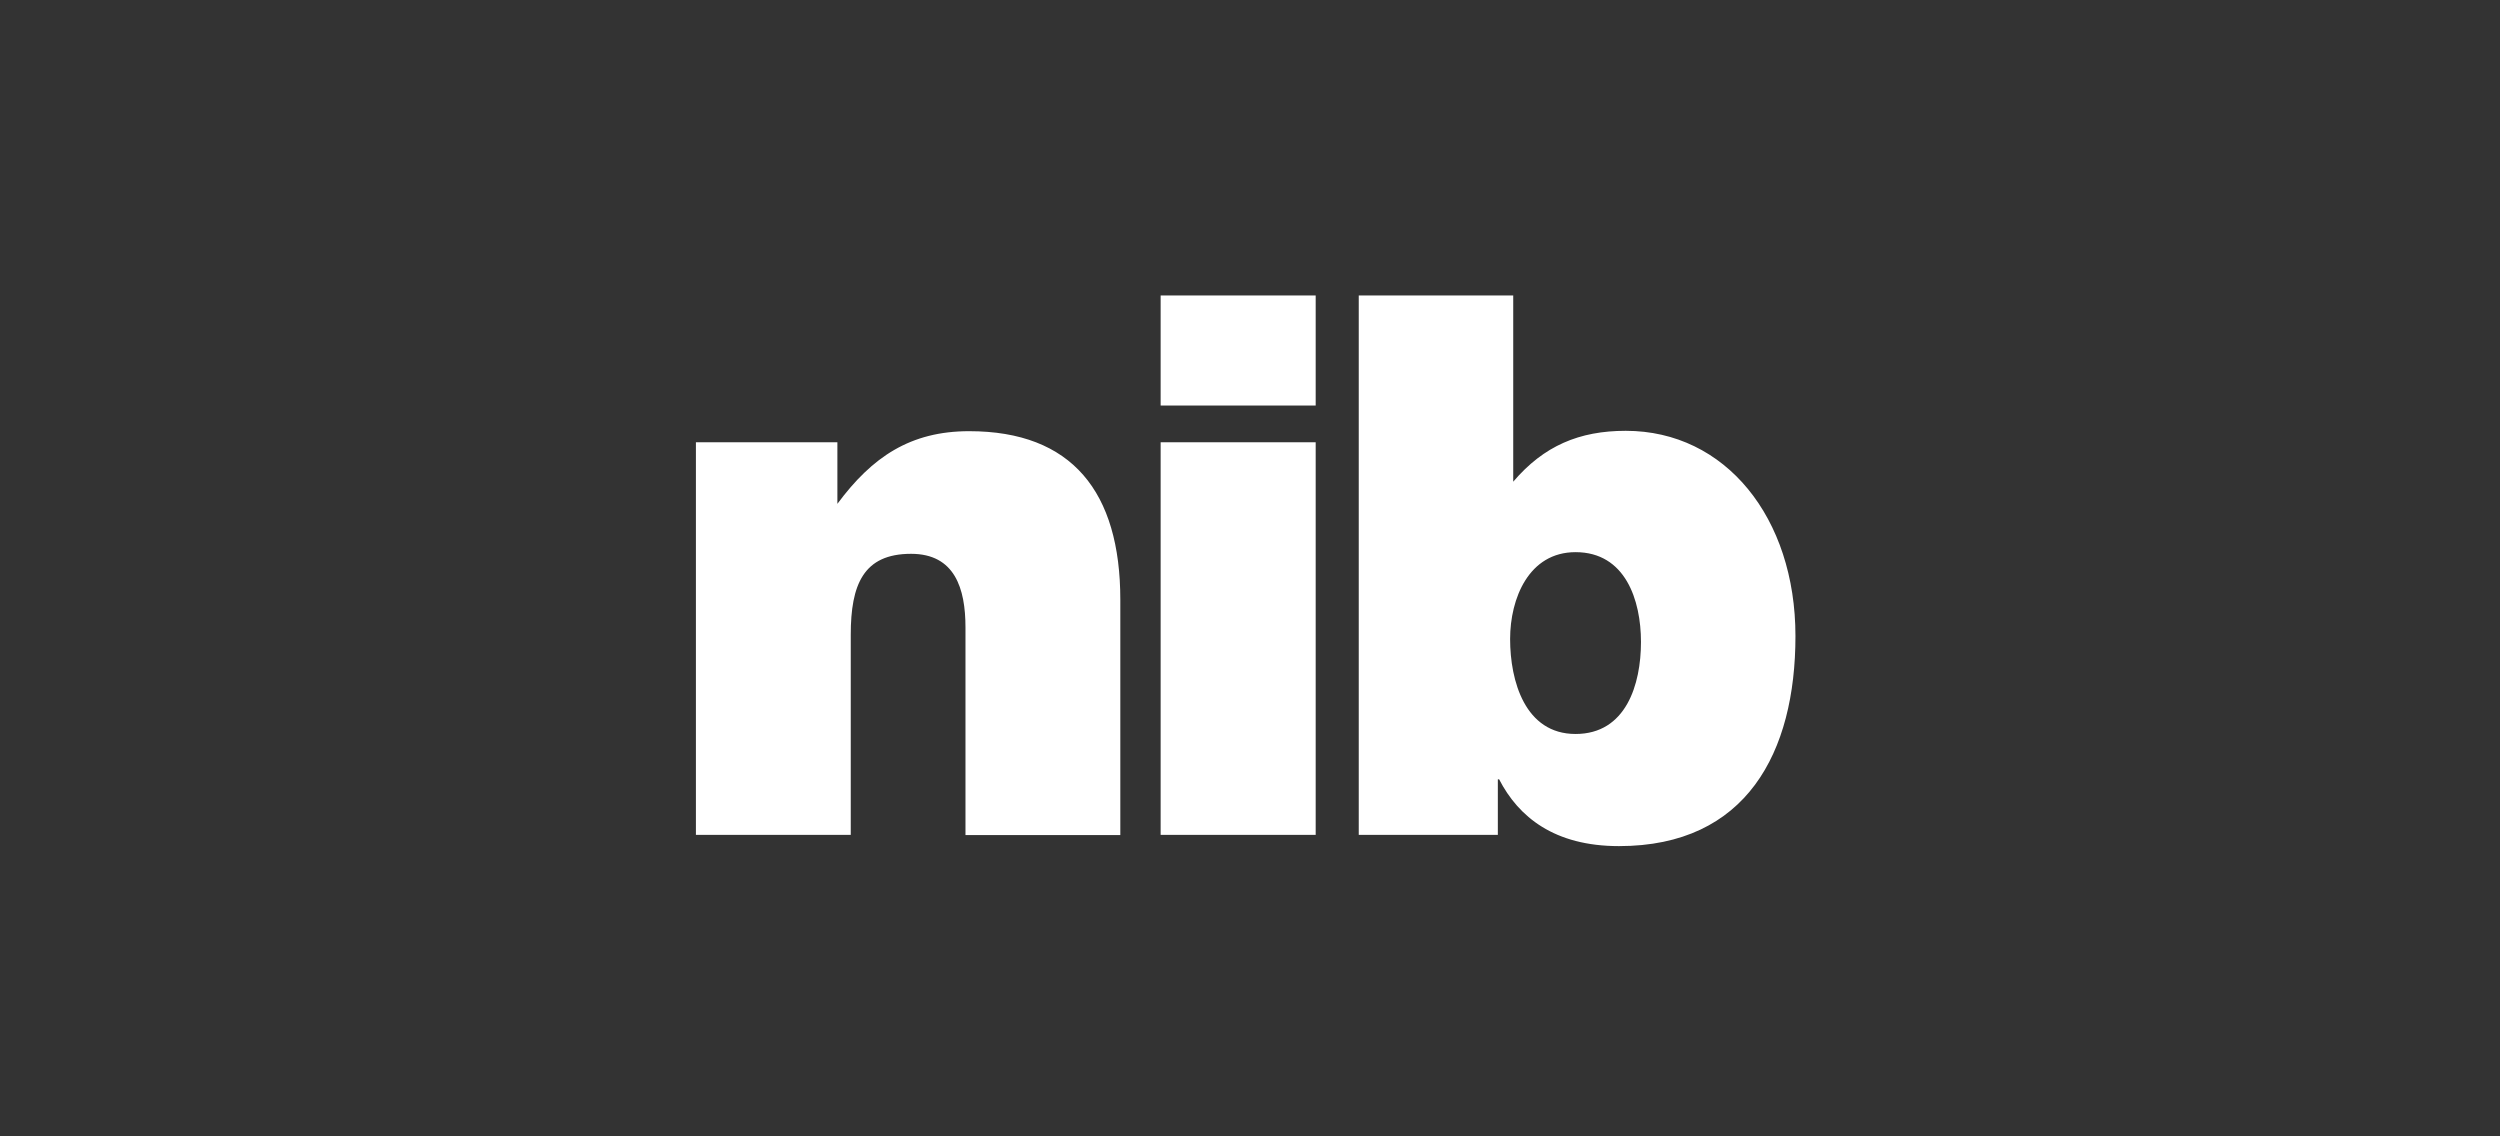 <svg width="110" height="50" viewBox="0 0 110 50" fill="none" xmlns="http://www.w3.org/2000/svg">
<rect x="0" y="0" width="110" height="50" fill="#333333" stroke="none"/>
<path d="M30.62 19.459H36.845V22.169C38.377 20.1 40.062 18.972 42.642 18.972C47.166 18.972 49.294 21.642 49.294 26.388V36.742H42.481V27.605C42.481 25.893 42.013 24.368 40.086 24.368C37.99 24.368 37.433 25.723 37.433 27.93V36.734H30.62V19.459ZM51.068 36.734H57.89V19.459H51.068V36.734ZM51.068 17.844H57.89V13H51.068V17.844ZM69.324 32.295C67.098 32.295 66.445 29.959 66.445 28.117C66.445 26.331 67.268 24.295 69.324 24.295C71.517 24.295 72.203 26.405 72.203 28.247C72.203 30.113 71.549 32.295 69.324 32.295ZM66.599 13H59.785V36.734H65.905V34.291H65.962C66.816 35.947 68.389 37.229 71.235 37.229C76.847 37.229 79 33.107 79 27.987C79 22.778 75.92 18.956 71.533 18.956C69.493 18.956 67.929 19.613 66.582 21.195V13H66.599Z" fill="white"/>
</svg>
